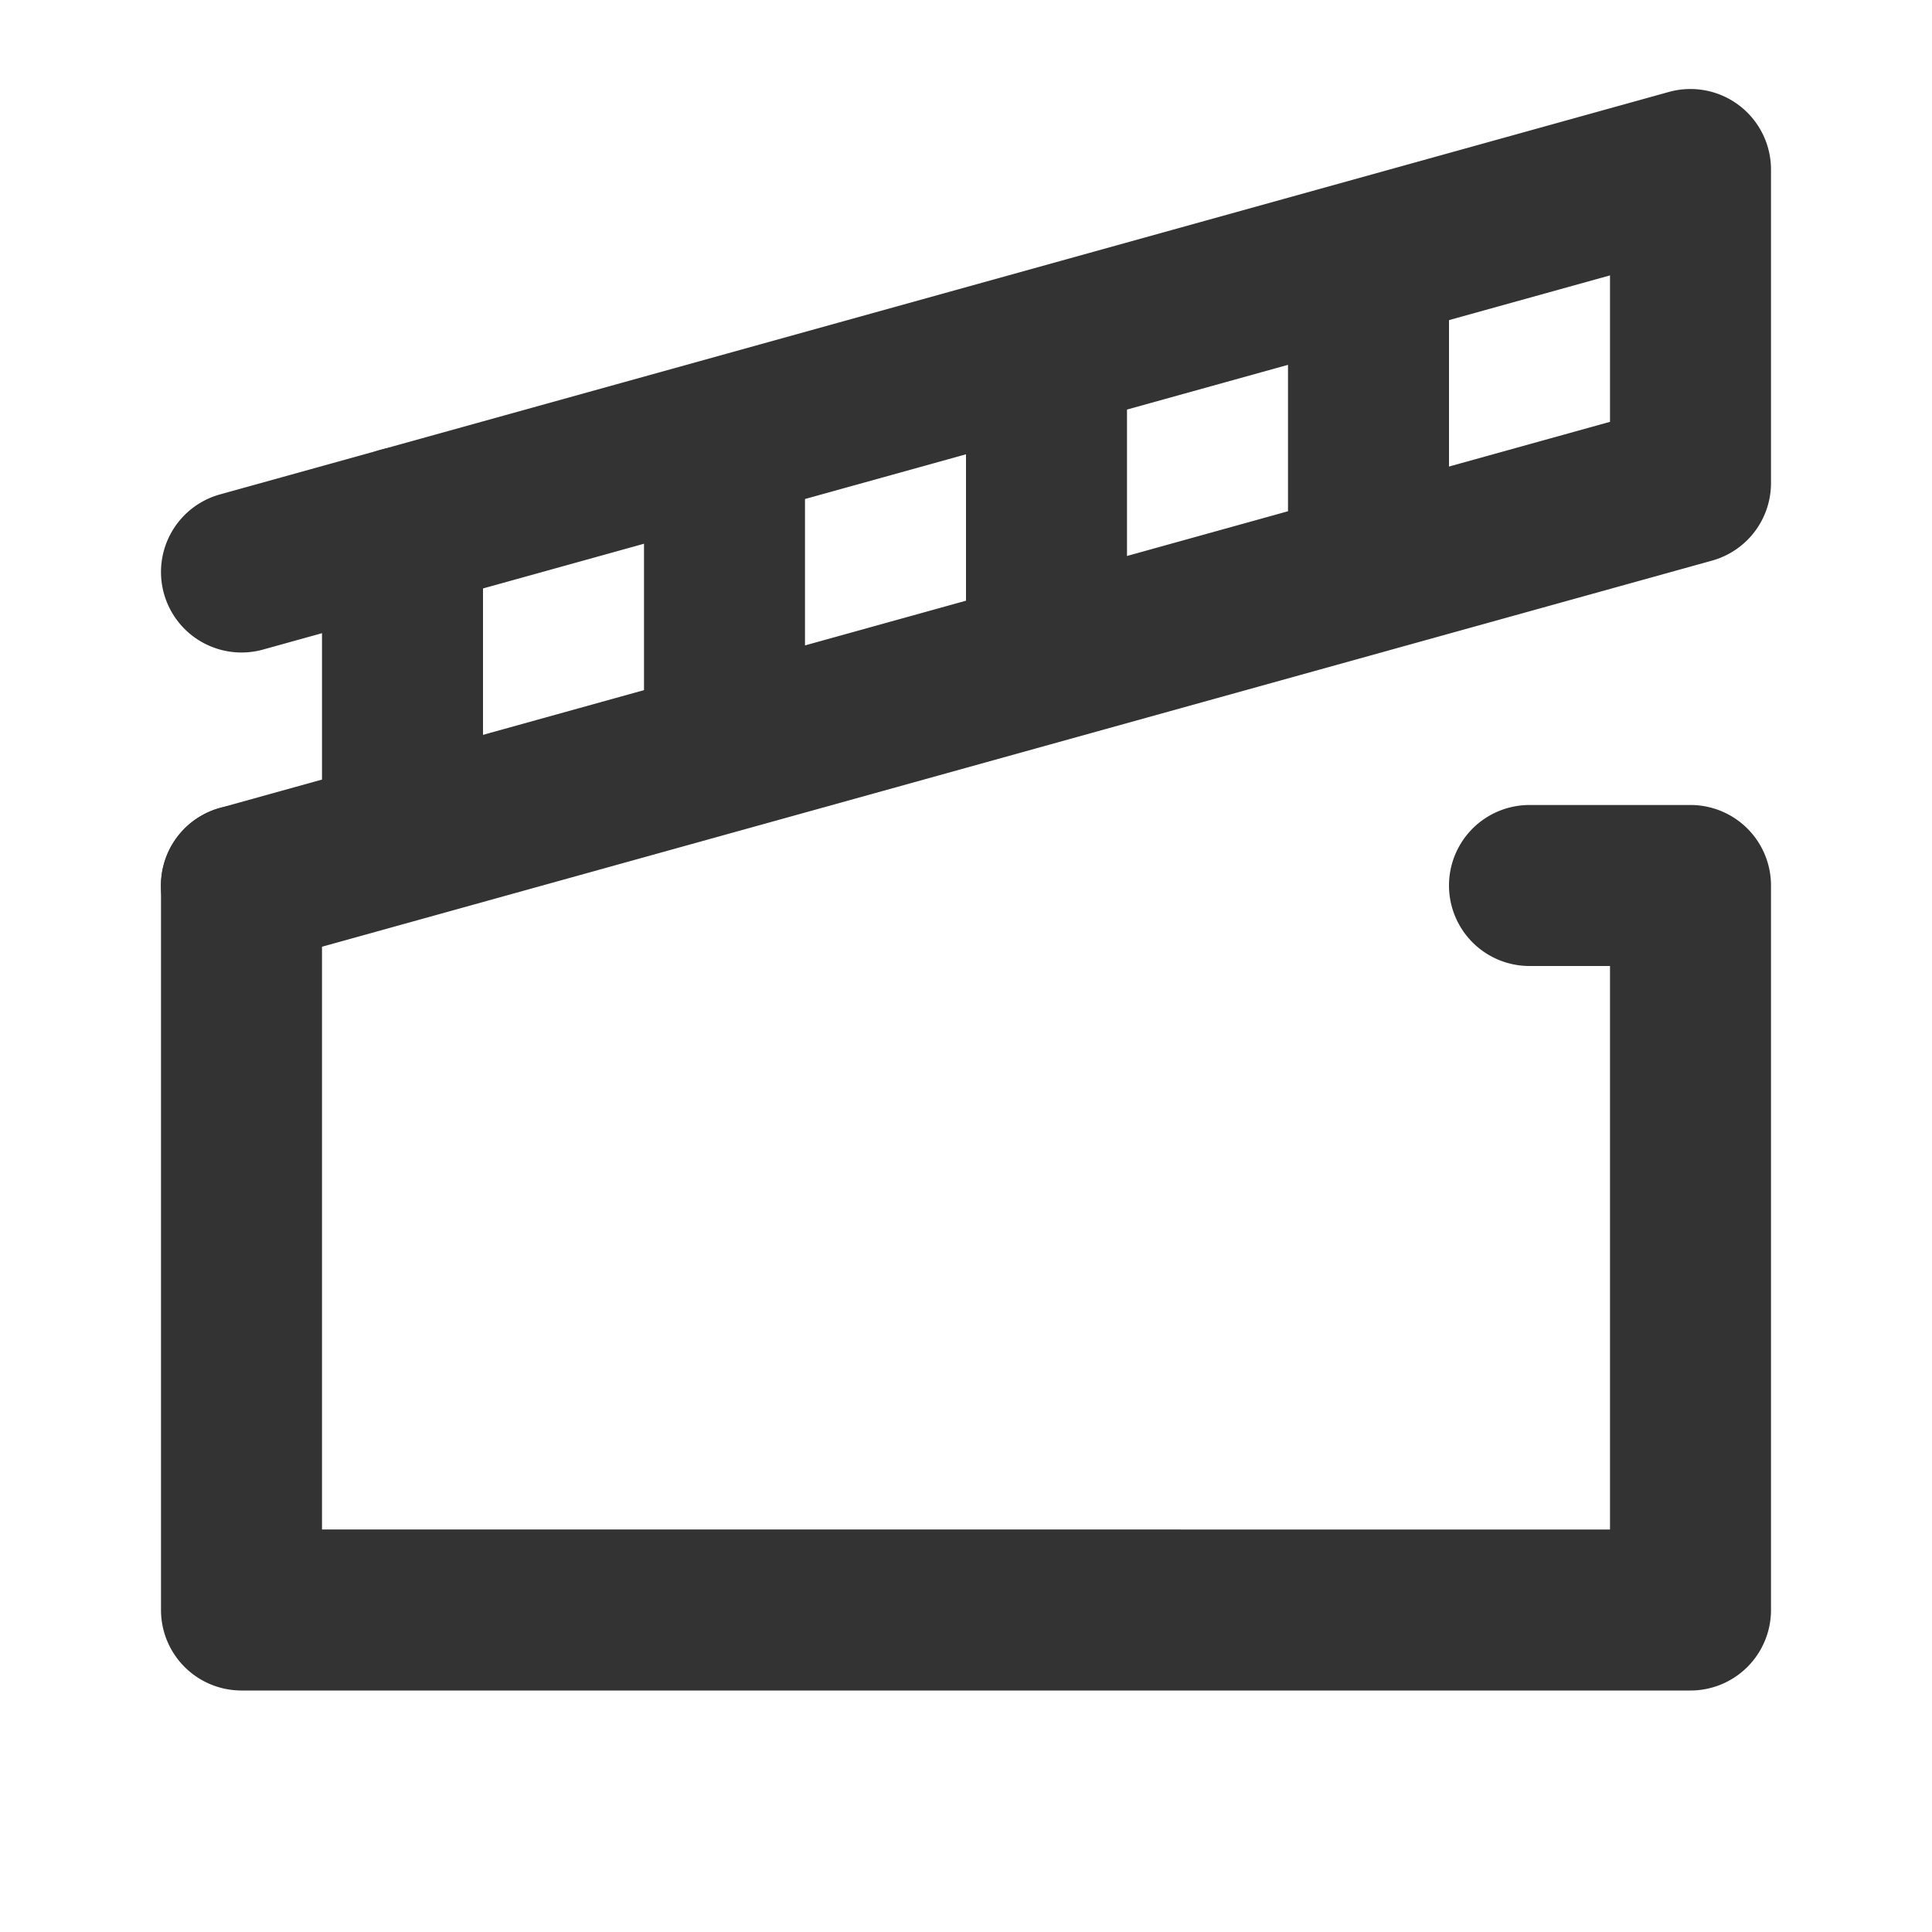 <svg id="_006_DEVICES" data-name="006_DEVICES" xmlns="http://www.w3.org/2000/svg" width="24" height="24" viewBox="0 0 24 24"><title>006_064</title><path d="M21,21H3a1.0 1,0,0,1-1-1V11a1,1,0,0,1,2,0v8H20V12H19a1,1,0,0,1,0-2h2a1.0 1,0,0,1,1,1v9A1.0 1,0,0,1,21,21Z" style="fill:#333"/><path d="M3,12a1,1,0,0,1-.267-1.964L20,5.24V3.421L3.268,8.069A1,1,0,0,1,2.732,6.142l18-5A1.001,1.001,0,0,1,22,2.105V6a1,1,0,0,1-.732.964l-18,5A1.018,1.018,0,0,1,3,12Z" style="fill:#333"/><path d="M17,8a1.0 1,0,0,1-1-1V3.55a1,1,0,0,1,2,0V7A1.0 1,0,0,1,17,8Z" style="fill:#333"/><path d="M13,9a1.0 1,0,0,1-1-1V4.55a1,1,0,0,1,2,0V8A1.0 1,0,0,1,13,9Z" style="fill:#333"/><path d="M9,10A1.0 1,0,0,1,8,9V5.55a1,1,0,0,1,2,0V9A1.0 1,0,0,1,9,10Z" style="fill:#333"/><path d="M5,11a1.0 1,0,0,1-1-1V6.55a1,1,0,0,1,2,0V10A1.0 1,0,0,1,5,11Z" style="fill:#333"/></svg>